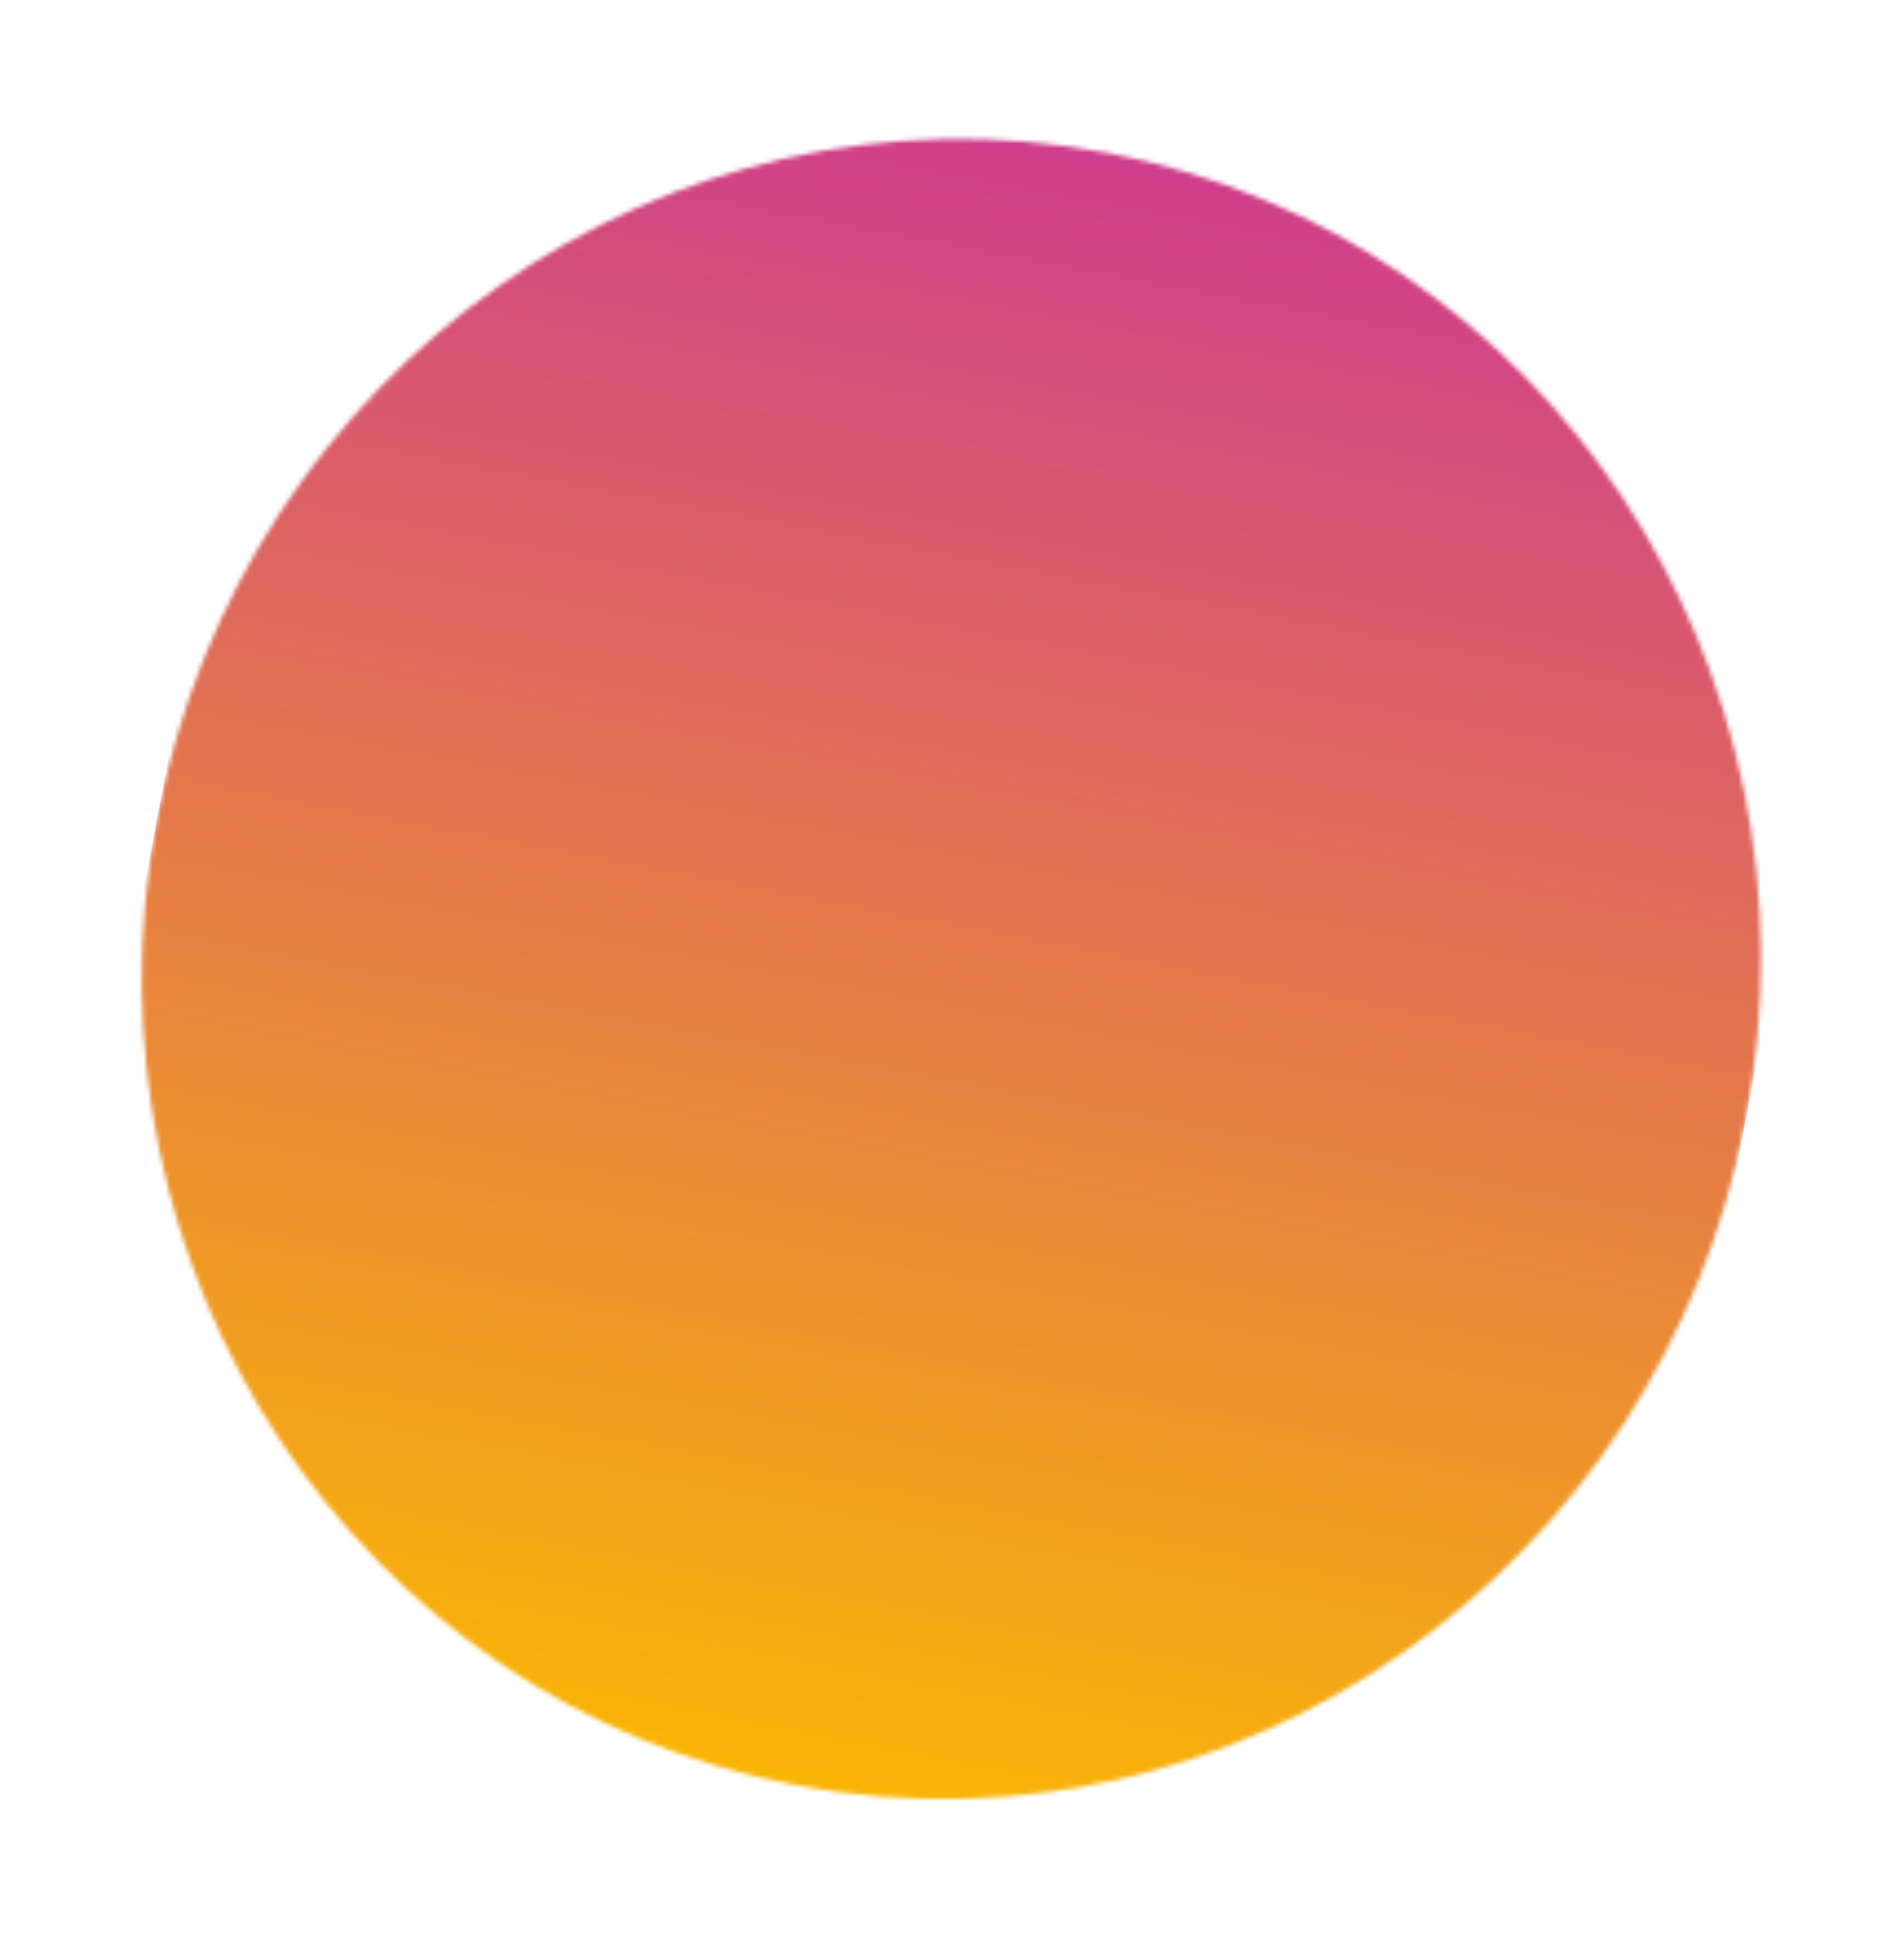 <svg width="431" height="438" viewBox="0 0 431 438" fill="none" xmlns="http://www.w3.org/2000/svg"><mask id="a" maskUnits="userSpaceOnUse" x="32" y="31" width="367" height="377"><ellipse rx="188" ry="183" transform="rotate(-79.249 240.086 -20.425) skewX(.074)" fill="#D9D9D9"/></mask><g mask="url(#a)"><path transform="rotate(-79.249 230.898 193.443) skewX(.074)" fill="url(#paint0_linear_1013_120)" d="M0 0h425.334v366.001H0z"/></g><defs><linearGradient id="paint0_linear_1013_120" x1="0" y1="183" x2="425.334" y2="183" gradientUnits="userSpaceOnUse"><stop stop-color="#FBBA00"/><stop offset="1" stop-color="#C39"/></linearGradient></defs></svg>